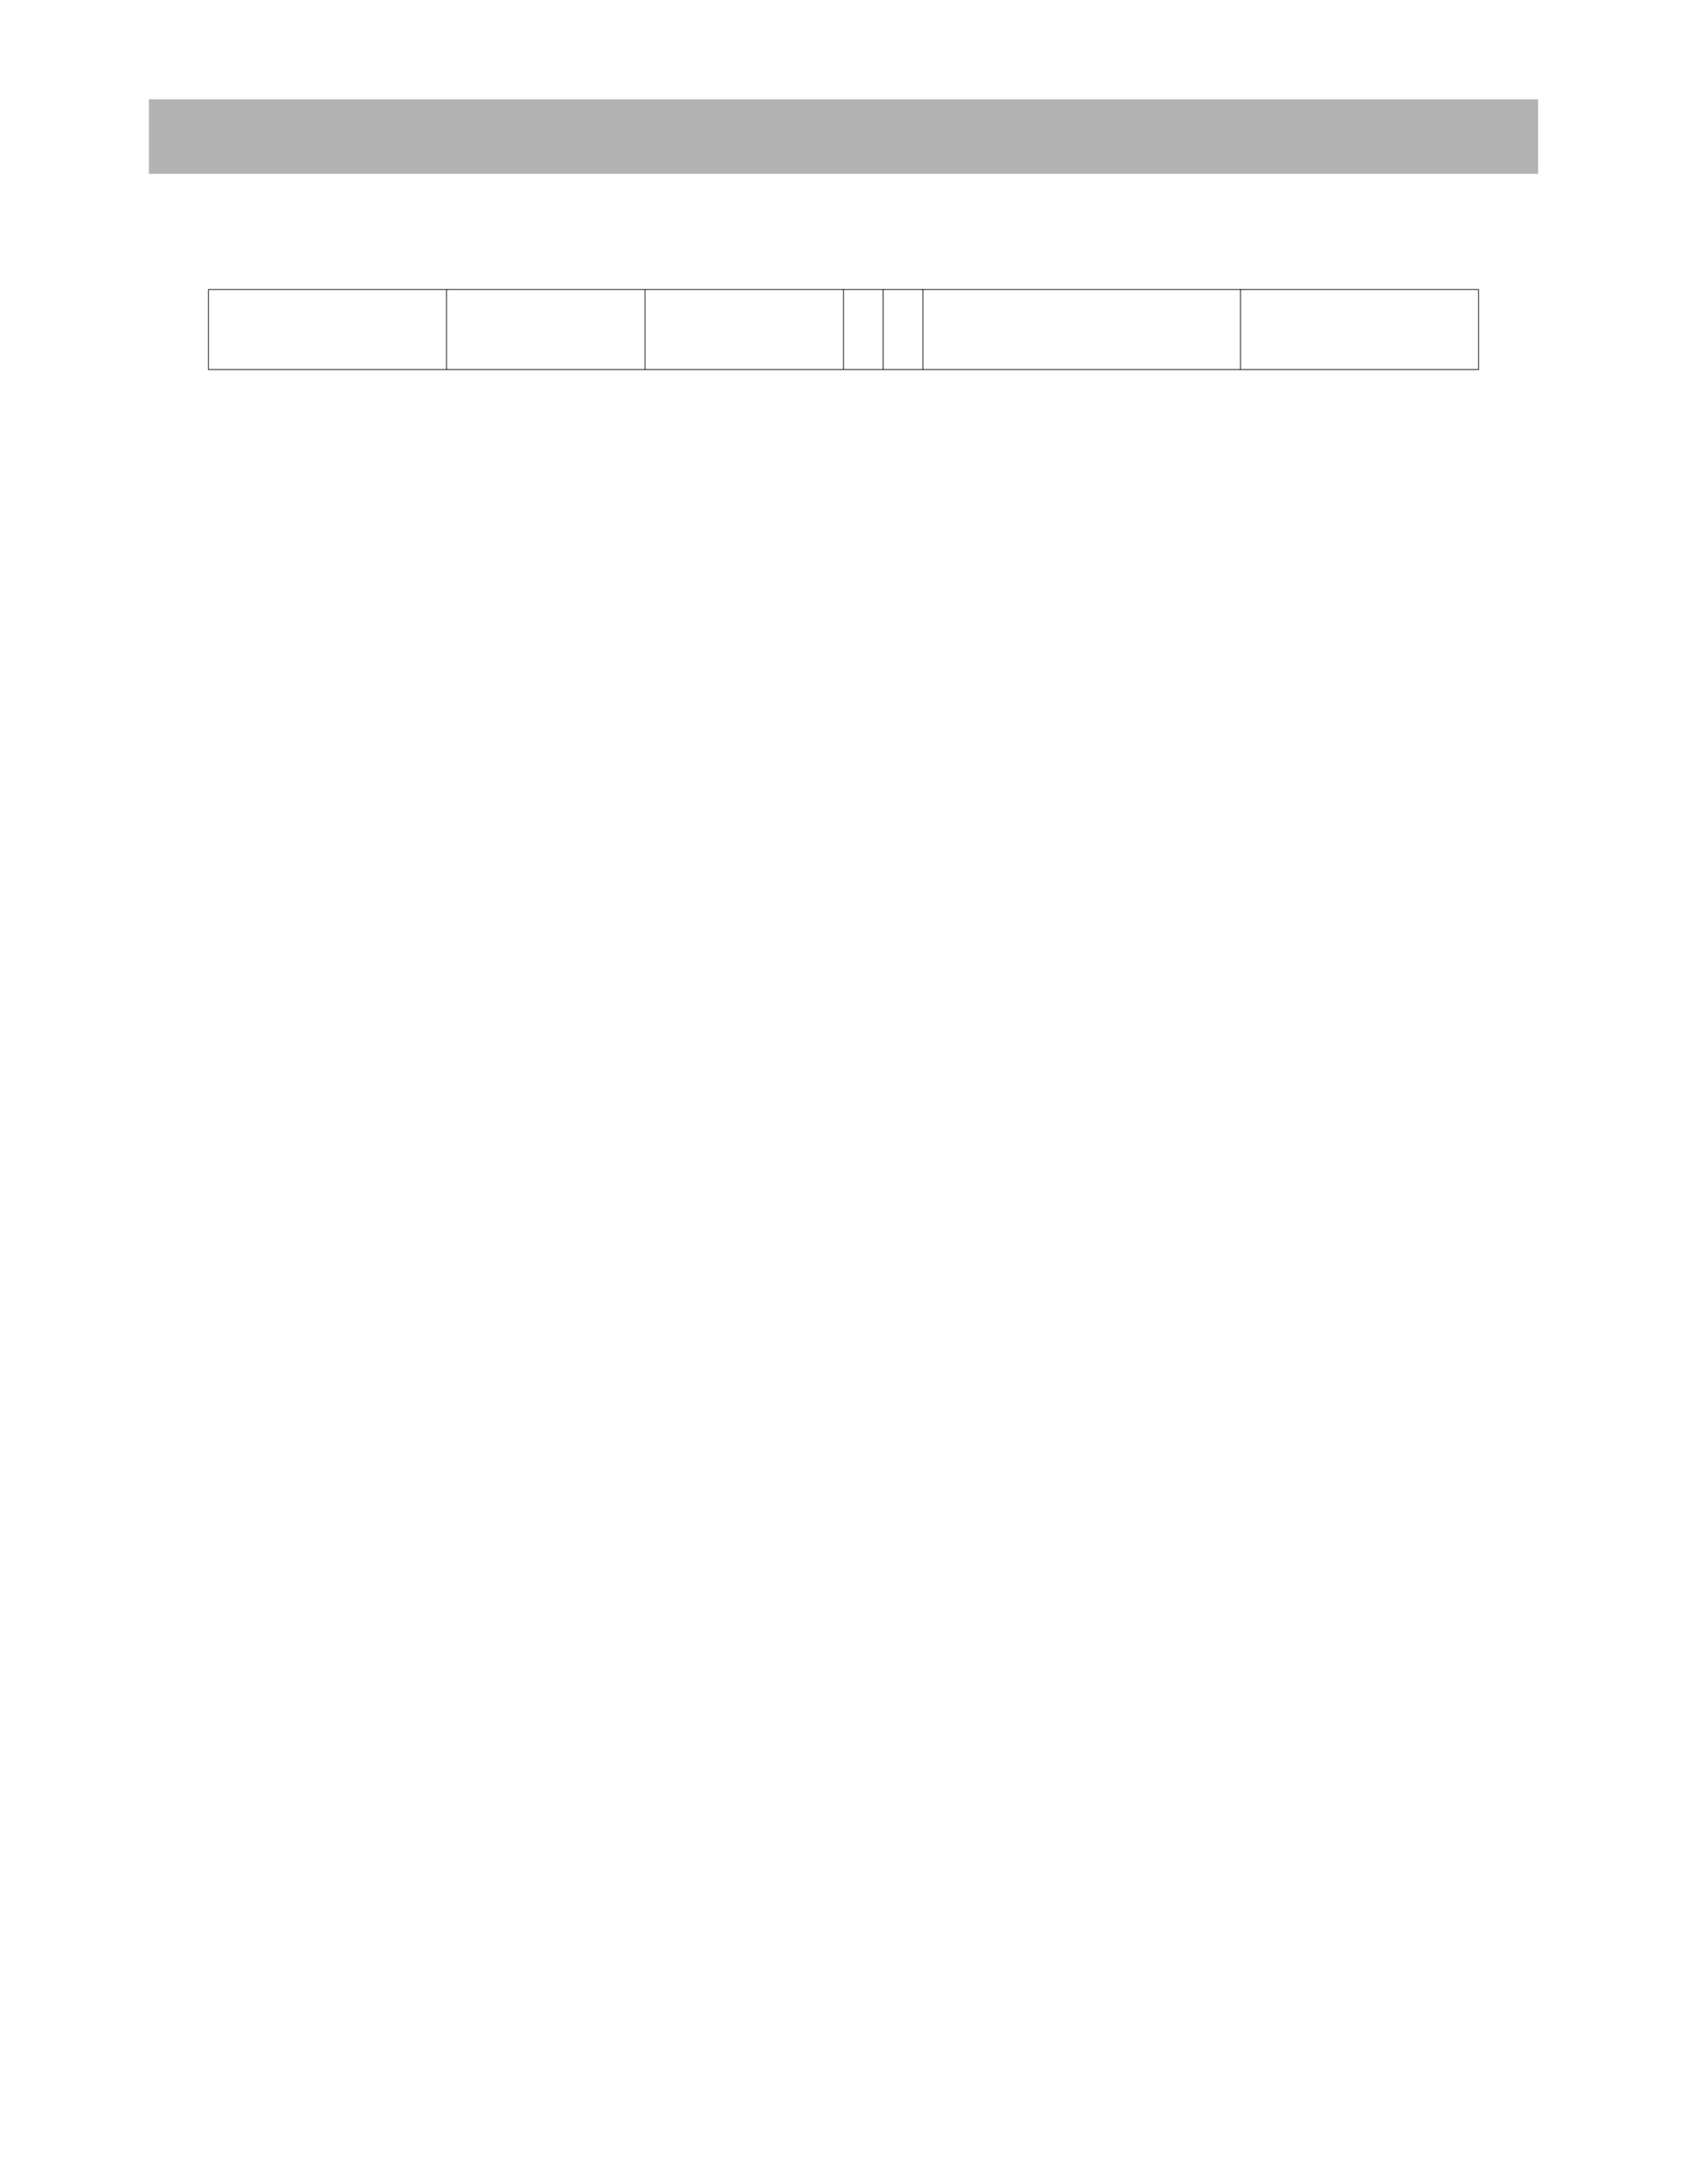 <?xml version="1.0" encoding="UTF-8" standalone="no"?>
<!DOCTYPE svg PUBLIC "-//W3C//DTD SVG 1.1//EN"
"http://www.w3.org/Graphics/SVG/1.1/DTD/svg11.dtd">
<svg viewBox="0 0 935 1210" version="1.1" xmlns="http://www.w3.org/2000/svg" xmlns:xlink="http://www.w3.org/1999/xlink">
<defs>
<style type="text/css"><![CDATA[
.g0_157{
fill: #B3B3B3;
}
.g1_157{
fill: #000;
}
]]></style>
</defs>
<path d="M82.5,96.3h770V55H82.5V96.3Z" class="g0_157"/>
<path d="M115.3,204.5h.4V160.6h-.4v43.9Z" class="g1_157"/>
<path d="M247.3,204.9h.4V160.2h-.4v44.7Z" class="g1_157"/>
<path d="M357.3,204.9h.4V160.2h-.4v44.7Z" class="g1_157"/>
<path d="M467.3,204.9h.4V160.2h-.4v44.7Z" class="g1_157"/>
<path d="M489.3,204.9h.4V160.2h-.4v44.7Z" class="g1_157"/>
<path d="M511.3,204.9h.4V160.2h-.4v44.7Z" class="g1_157"/>
<path d="M687.3,204.9h.4V160.2h-.4v44.7Z" class="g1_157"/>
<path d="M819.3,204.5h.4V160.6h-.4v43.9Z" class="g1_157"/>
<path d="M115.3,160.6H819.7v-.4H115.3v.4Z" class="g1_157"/>
<path d="M115.3,204.9H819.7v-.4H115.3v.4Z" class="g1_157"/>
</svg>